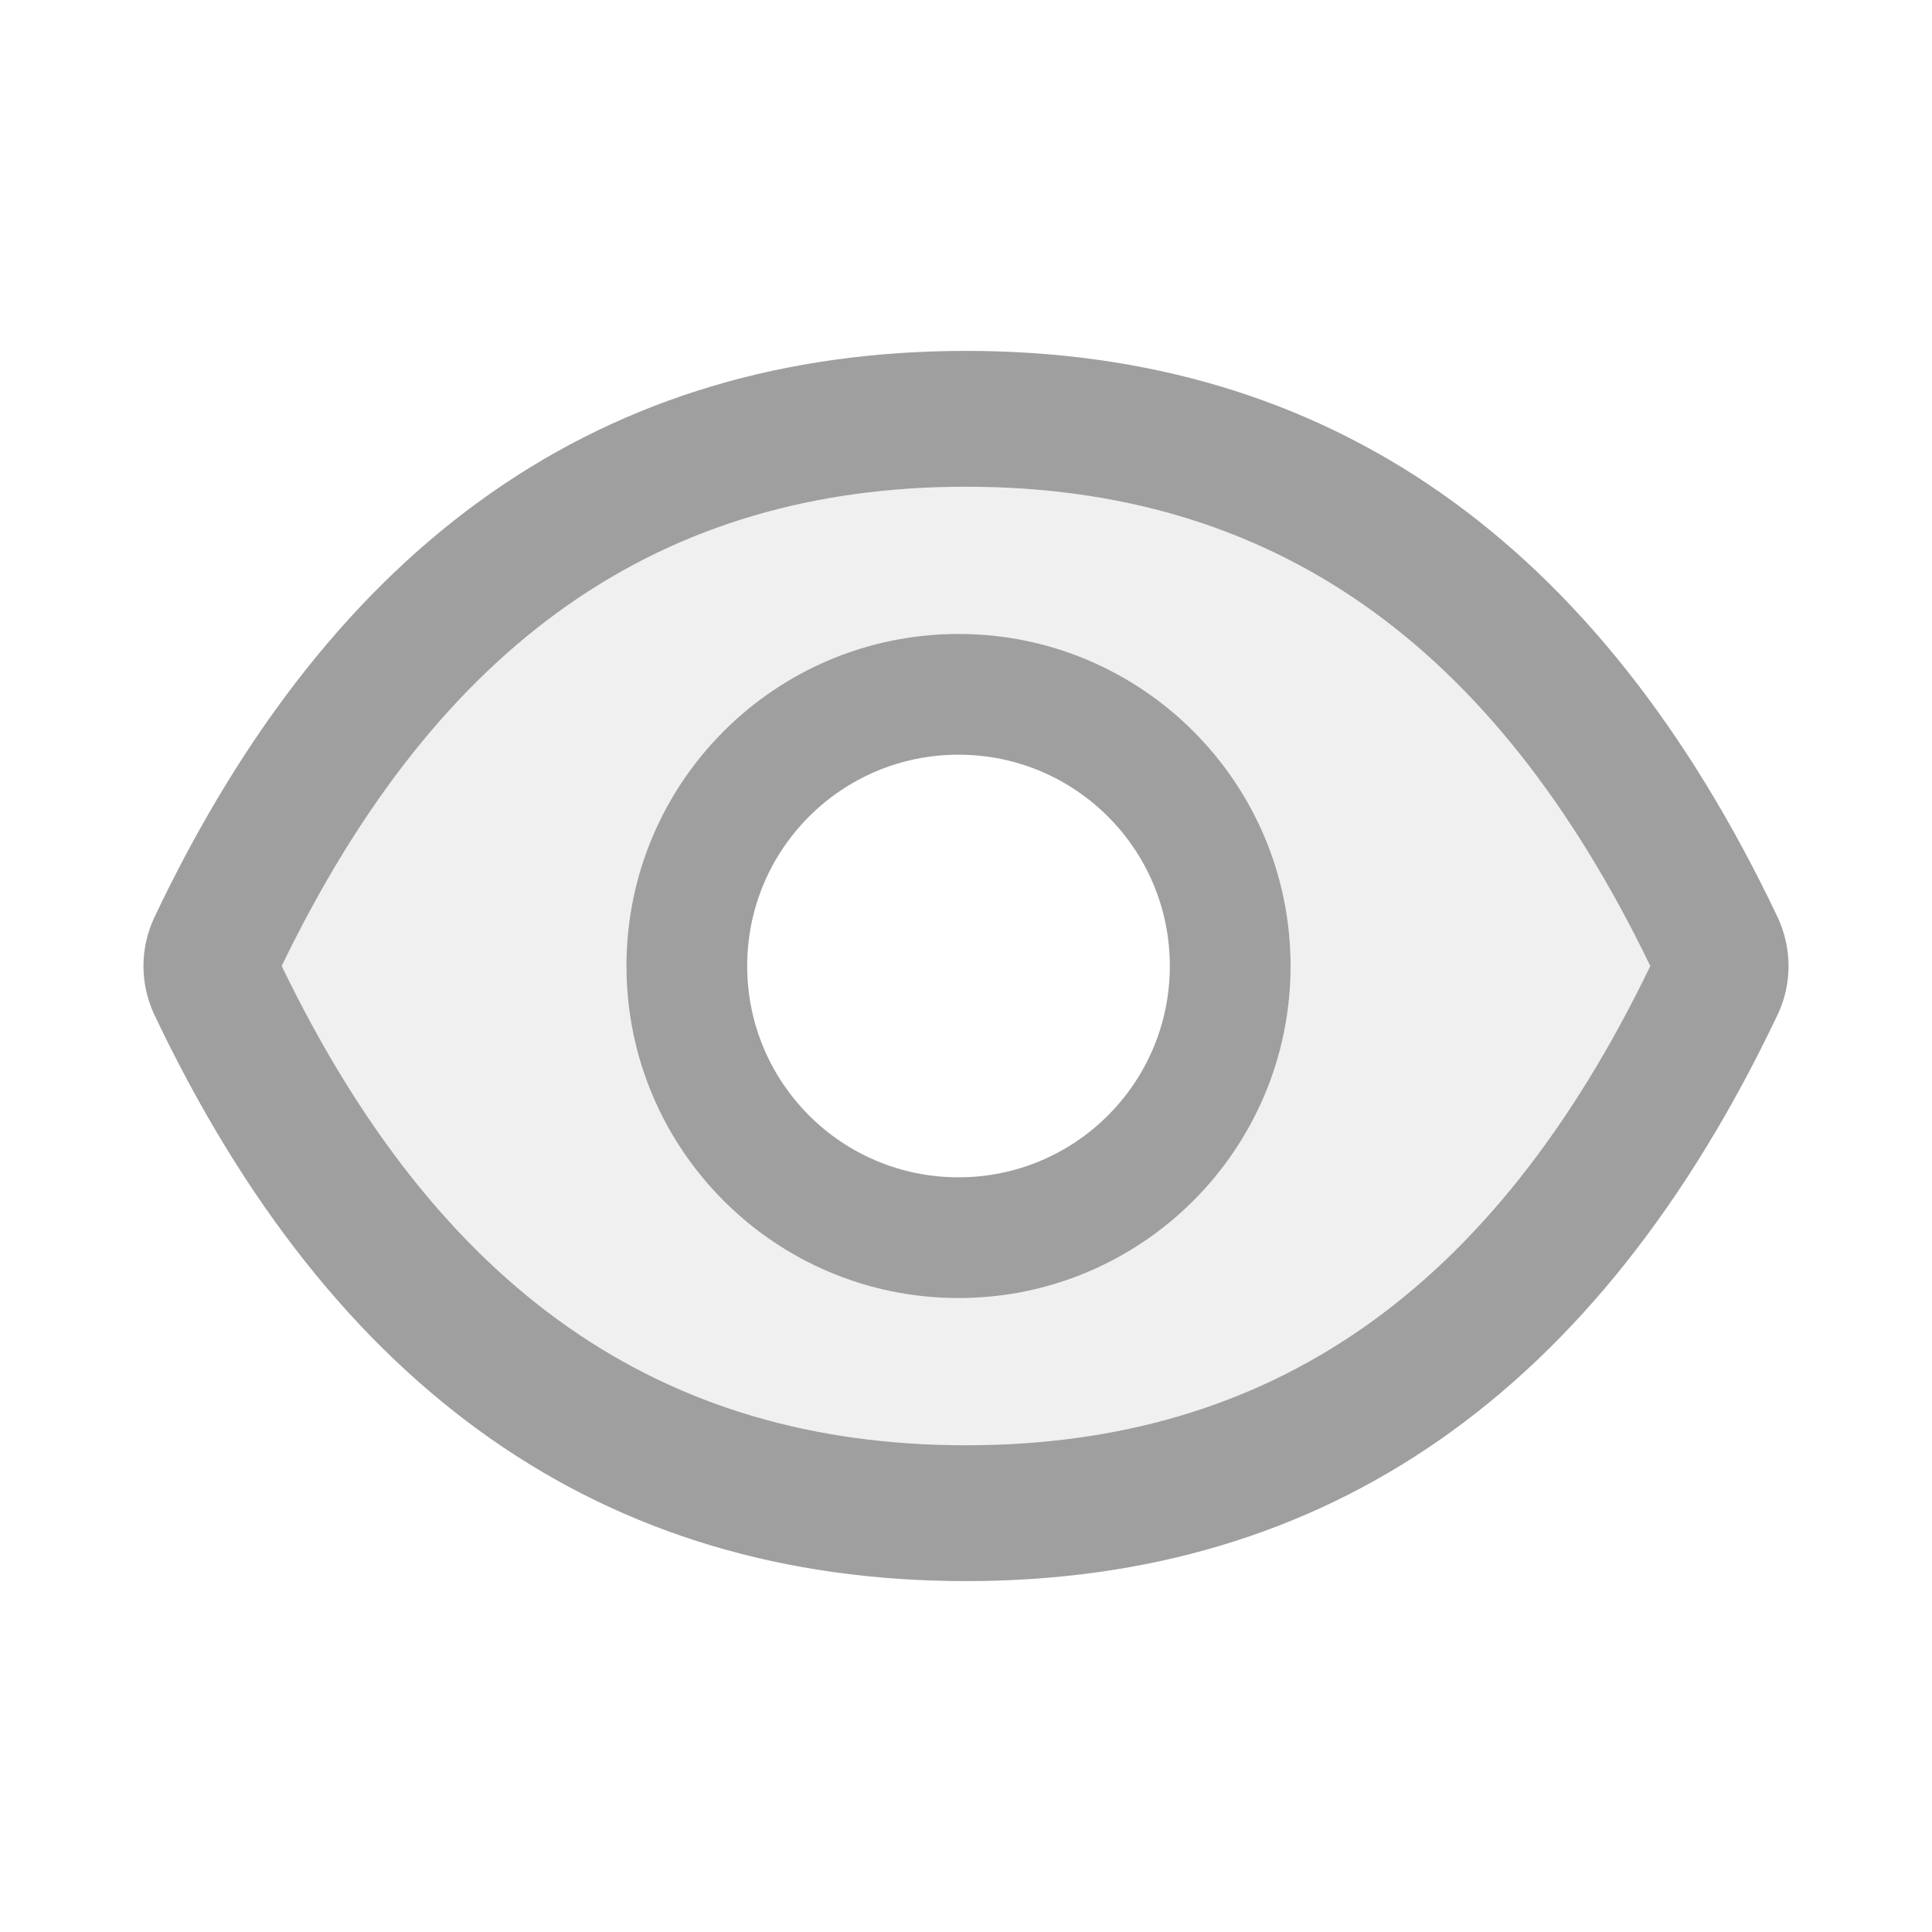 <svg width="16" height="16" viewBox="0 0 16 16" fill="none" xmlns="http://www.w3.org/2000/svg">
<path d="M1.278 8.403C1.219 8.277 1.188 8.14 1.188 8.001C1.188 7.862 1.219 7.724 1.278 7.598C2.759 4.477 4.997 2.906 8 2.906C4.997 2.906 2.759 4.477 1.278 7.598C1.219 7.724 1.188 7.862 1.188 8.001C1.188 8.14 1.219 8.277 1.278 8.403C2.759 11.523 4.998 13.094 8 13.094C4.998 13.094 2.759 11.523 1.278 8.403Z" fill="#9F9F9F" fill-opacity="0.15"/>
<path d="M8 4.031C5.48 4.031 3.634 5.309 2.333 8C3.634 10.691 5.48 11.969 8 11.969C10.522 11.969 12.367 10.691 13.667 8C12.366 5.309 10.52 4.031 8 4.031ZM7.938 10.75C6.419 10.75 5.188 9.519 5.188 8C5.188 6.481 6.419 5.25 7.938 5.25C9.456 5.25 10.688 6.481 10.688 8C10.688 9.519 9.456 10.75 7.938 10.75Z" fill="#9F9F9F" fill-opacity="0.15"/>
<path d="M14.722 7.597C13.241 4.477 11.002 2.906 8 2.906C4.997 2.906 2.759 4.477 1.278 7.598C1.219 7.724 1.188 7.862 1.188 8.001C1.188 8.14 1.219 8.277 1.278 8.403C2.759 11.523 4.998 13.094 8 13.094C11.003 13.094 13.241 11.523 14.722 8.402C14.842 8.148 14.842 7.855 14.722 7.597ZM8 11.969C5.48 11.969 3.634 10.691 2.333 8C3.634 5.309 5.48 4.031 8 4.031C10.52 4.031 12.366 5.309 13.667 8C12.367 10.691 10.522 11.969 8 11.969Z" fill="#9F9F9F"/>
<path d="M7.938 5.25C6.419 5.25 5.188 6.481 5.188 8C5.188 9.519 6.419 10.75 7.938 10.75C9.456 10.75 10.688 9.519 10.688 8C10.688 6.481 9.456 5.25 7.938 5.25ZM7.938 9.75C6.97 9.75 6.188 8.967 6.188 8C6.188 7.033 6.97 6.25 7.938 6.25C8.905 6.25 9.688 7.033 9.688 8C9.688 8.967 8.905 9.75 7.938 9.75Z" fill="#9F9F9F"/>
</svg>
